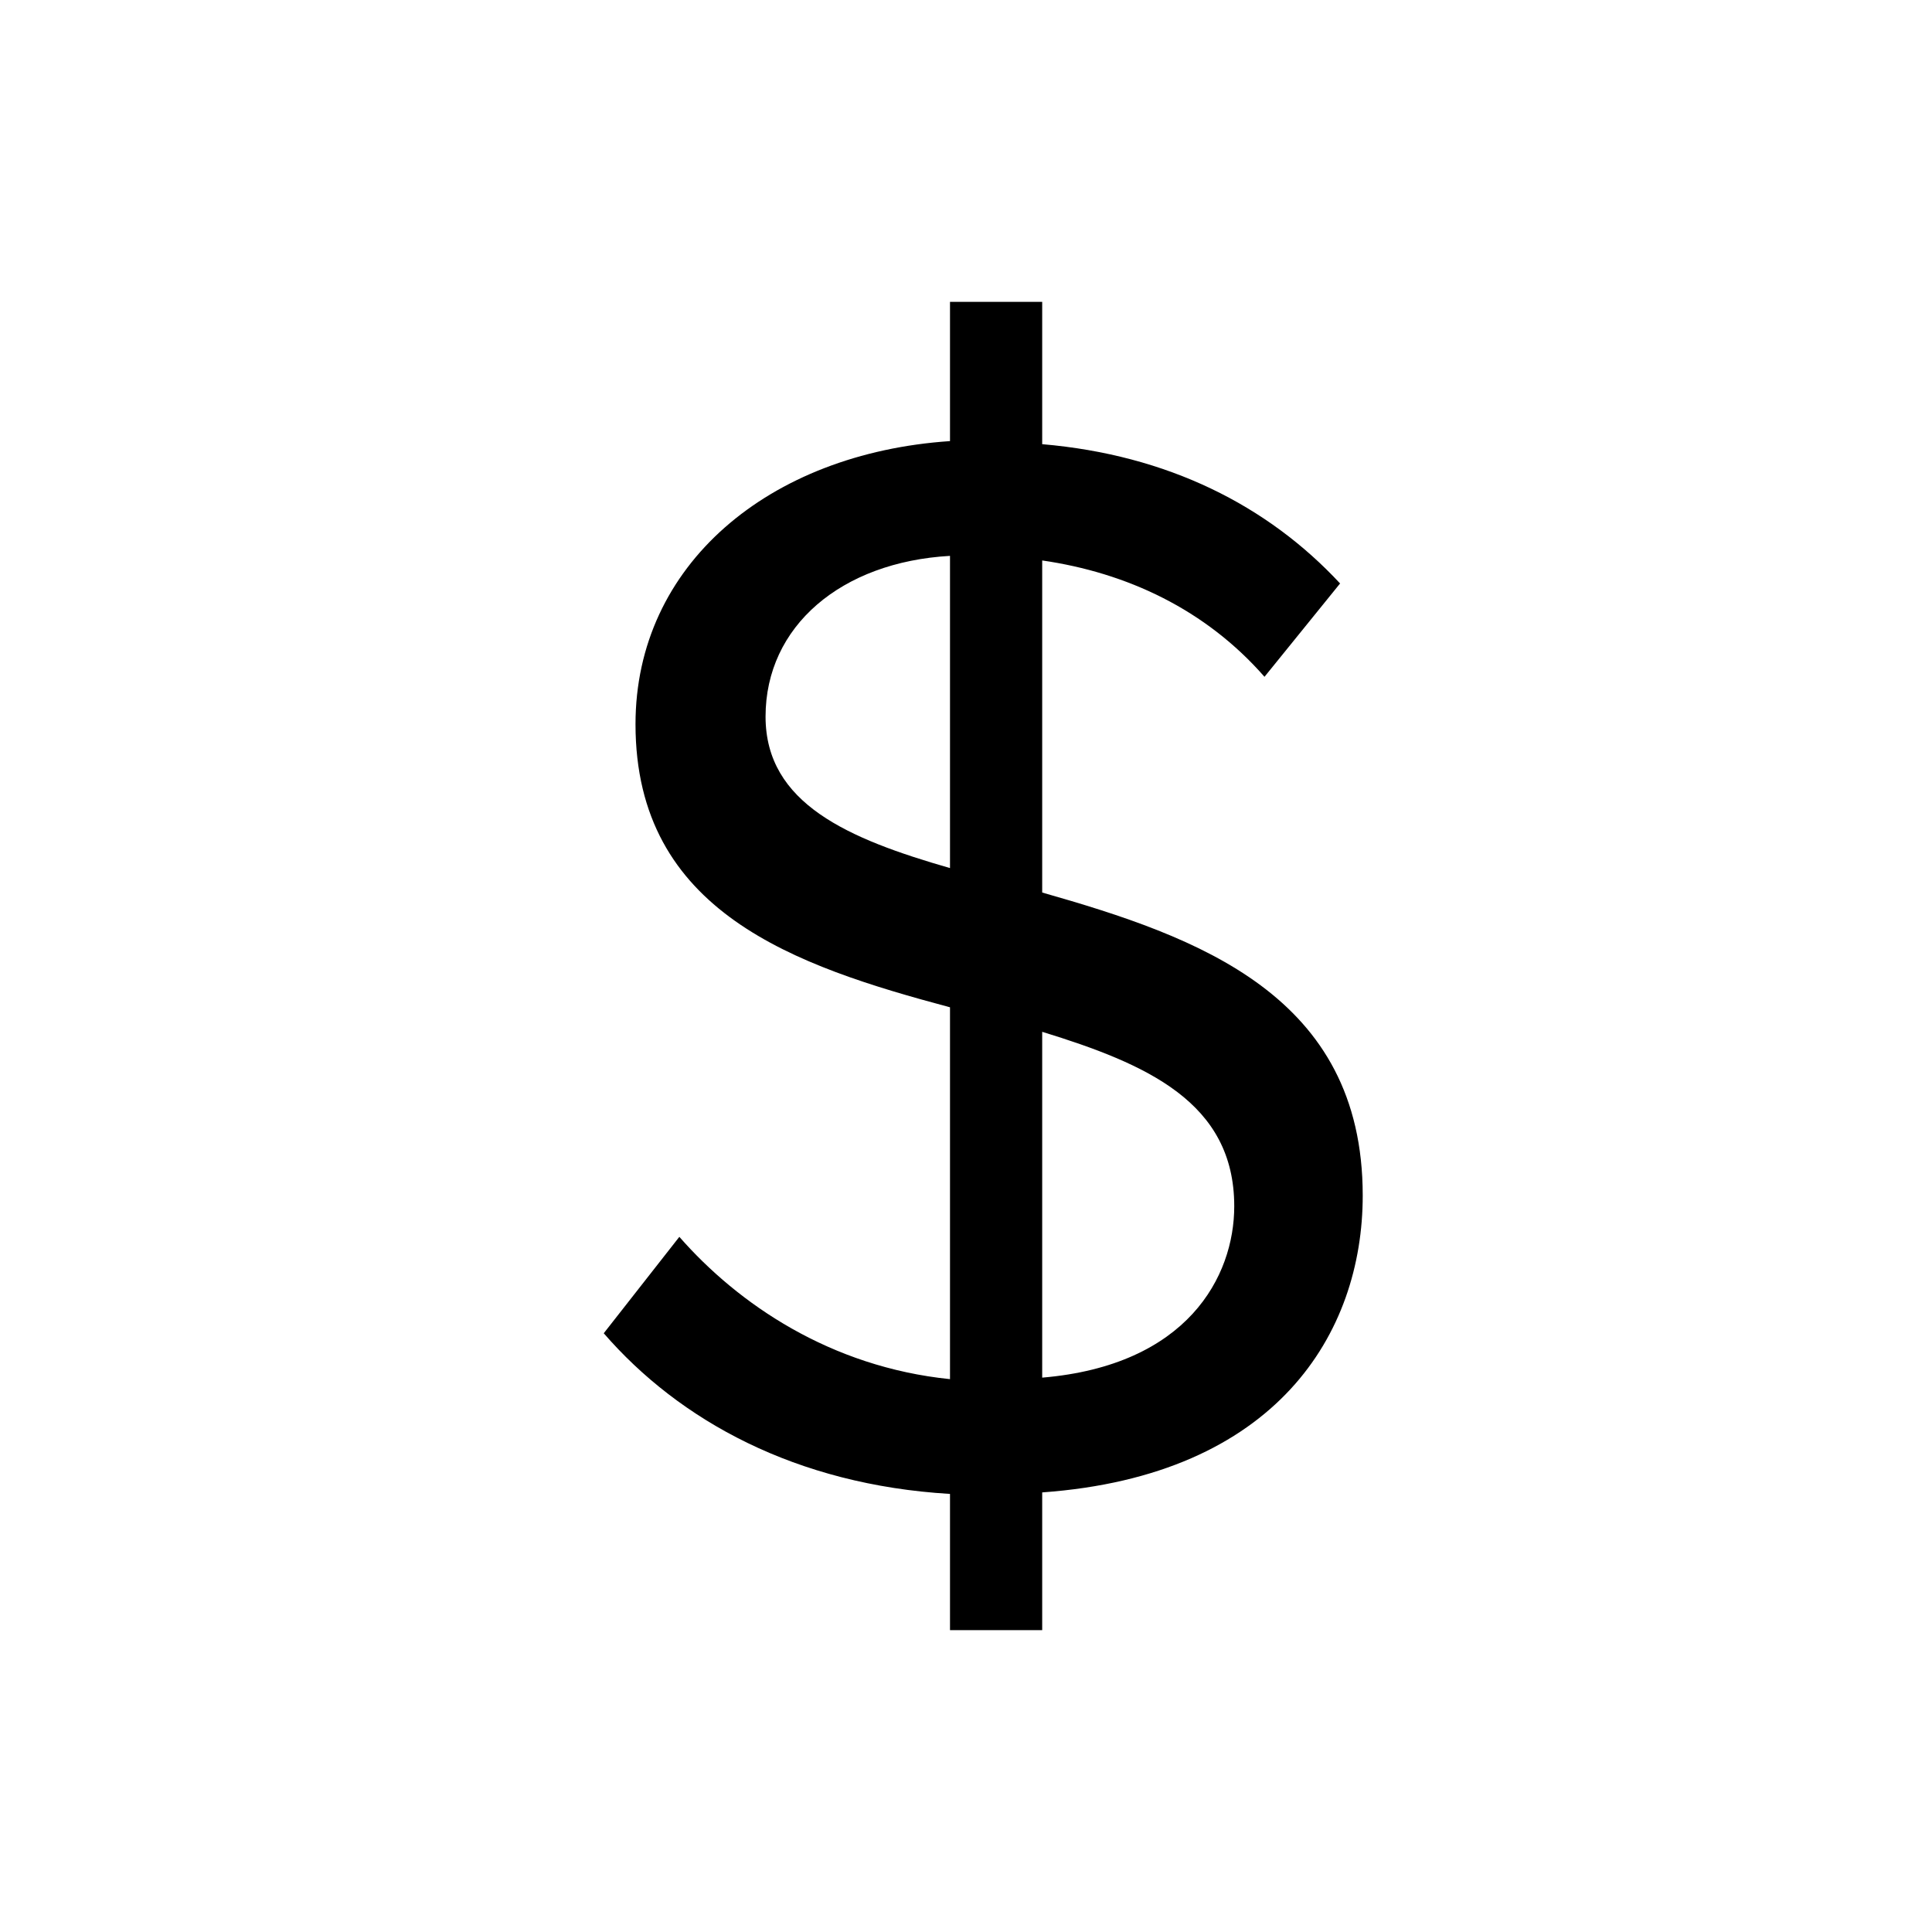 <svg xmlns="http://www.w3.org/2000/svg" width="32" height="32" viewBox="0 0 32 32">
  <path fill-rule="evenodd" d="M17.262,27 L17.262,24.719 C21.144,24.44 22.571,22.083 22.571,19.802 C22.571,16.482 19.842,15.518 17.262,14.783 L17.262,9.283 C18.665,9.486 19.967,10.094 20.944,11.21 L22.196,9.664 C20.994,8.371 19.341,7.535 17.262,7.357 L17.262,5 L15.735,5 L15.735,7.306 C12.73,7.509 10.526,9.359 10.526,11.995 C10.526,15.113 13.18,16 15.735,16.684 L15.735,22.843 C13.756,22.641 12.229,21.601 11.252,20.486 L10,22.083 C11.252,23.528 13.18,24.592 15.735,24.744 L15.735,27 L17.262,27 Z M15.735,14.378 C14.057,13.896 12.68,13.313 12.68,11.869 C12.68,10.373 13.932,9.309 15.735,9.207 L15.735,14.378 Z M17.262,22.818 L17.262,17.09 C18.99,17.622 20.443,18.256 20.443,19.979 C20.443,21.145 19.666,22.615 17.262,22.818 Z"/>
</svg>

